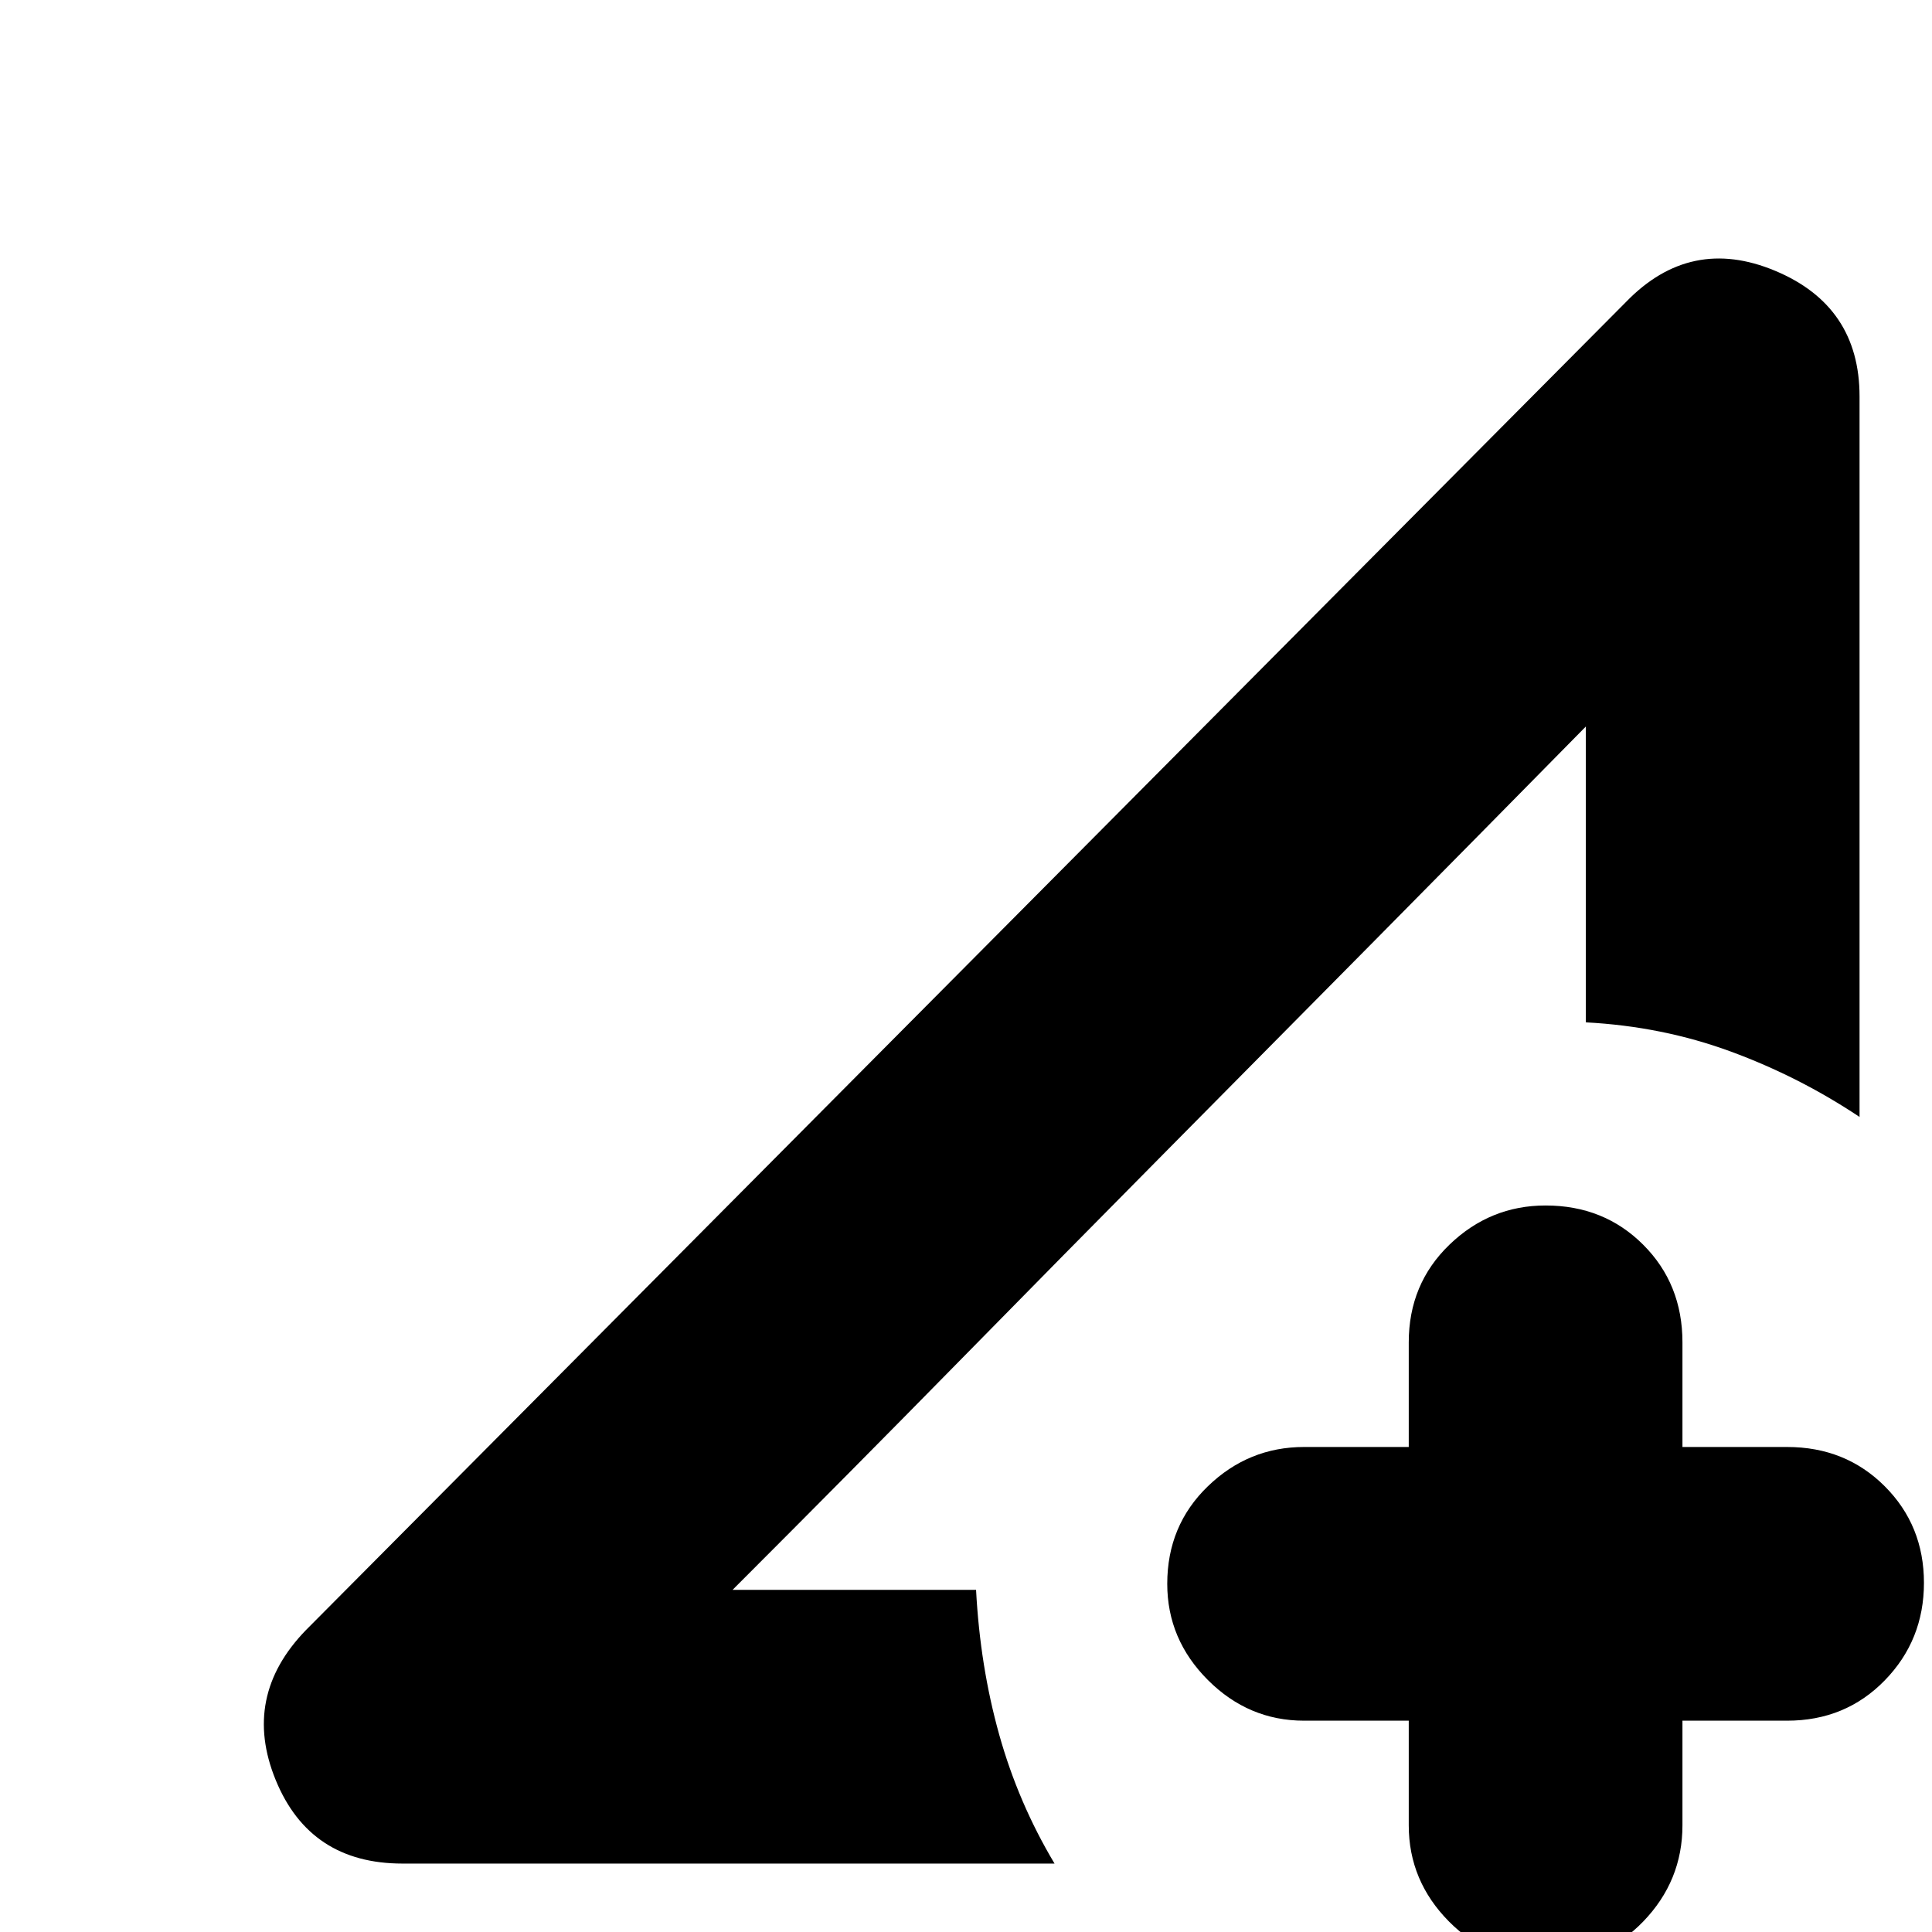 <svg xmlns="http://www.w3.org/2000/svg" height="24" viewBox="0 96 960 960" width="24"><path d="m152 906 656-660q32-33 74-15.469T924 293v358q-30-20-64-32.5T788 604V457L364 886h121q2 38 11.5 71.939Q506 991.877 524 1022H200q-46 0-63-41.5t15-74.5Zm548 45h-52q-27.6 0-47.8-20.2Q580 910.6 580 883q0-29 20.2-48.5T648 815h52v-52q0-29 20.2-48.5T768 695q29 0 48.5 19.5T836 763v52h52q29 0 48.5 19.5t19.5 48q0 28.5-19.5 48.5T888 951h-52v52q0 27.6-19.5 47.8-19.5 20.2-48 20.2t-48.5-20.2q-20-20.2-20-47.8v-52Zm-336-65 424-429q-53.758 54.621-104.879 106.311Q632 615 580.5 667 529 719 476 773T364 886Z"/></svg>